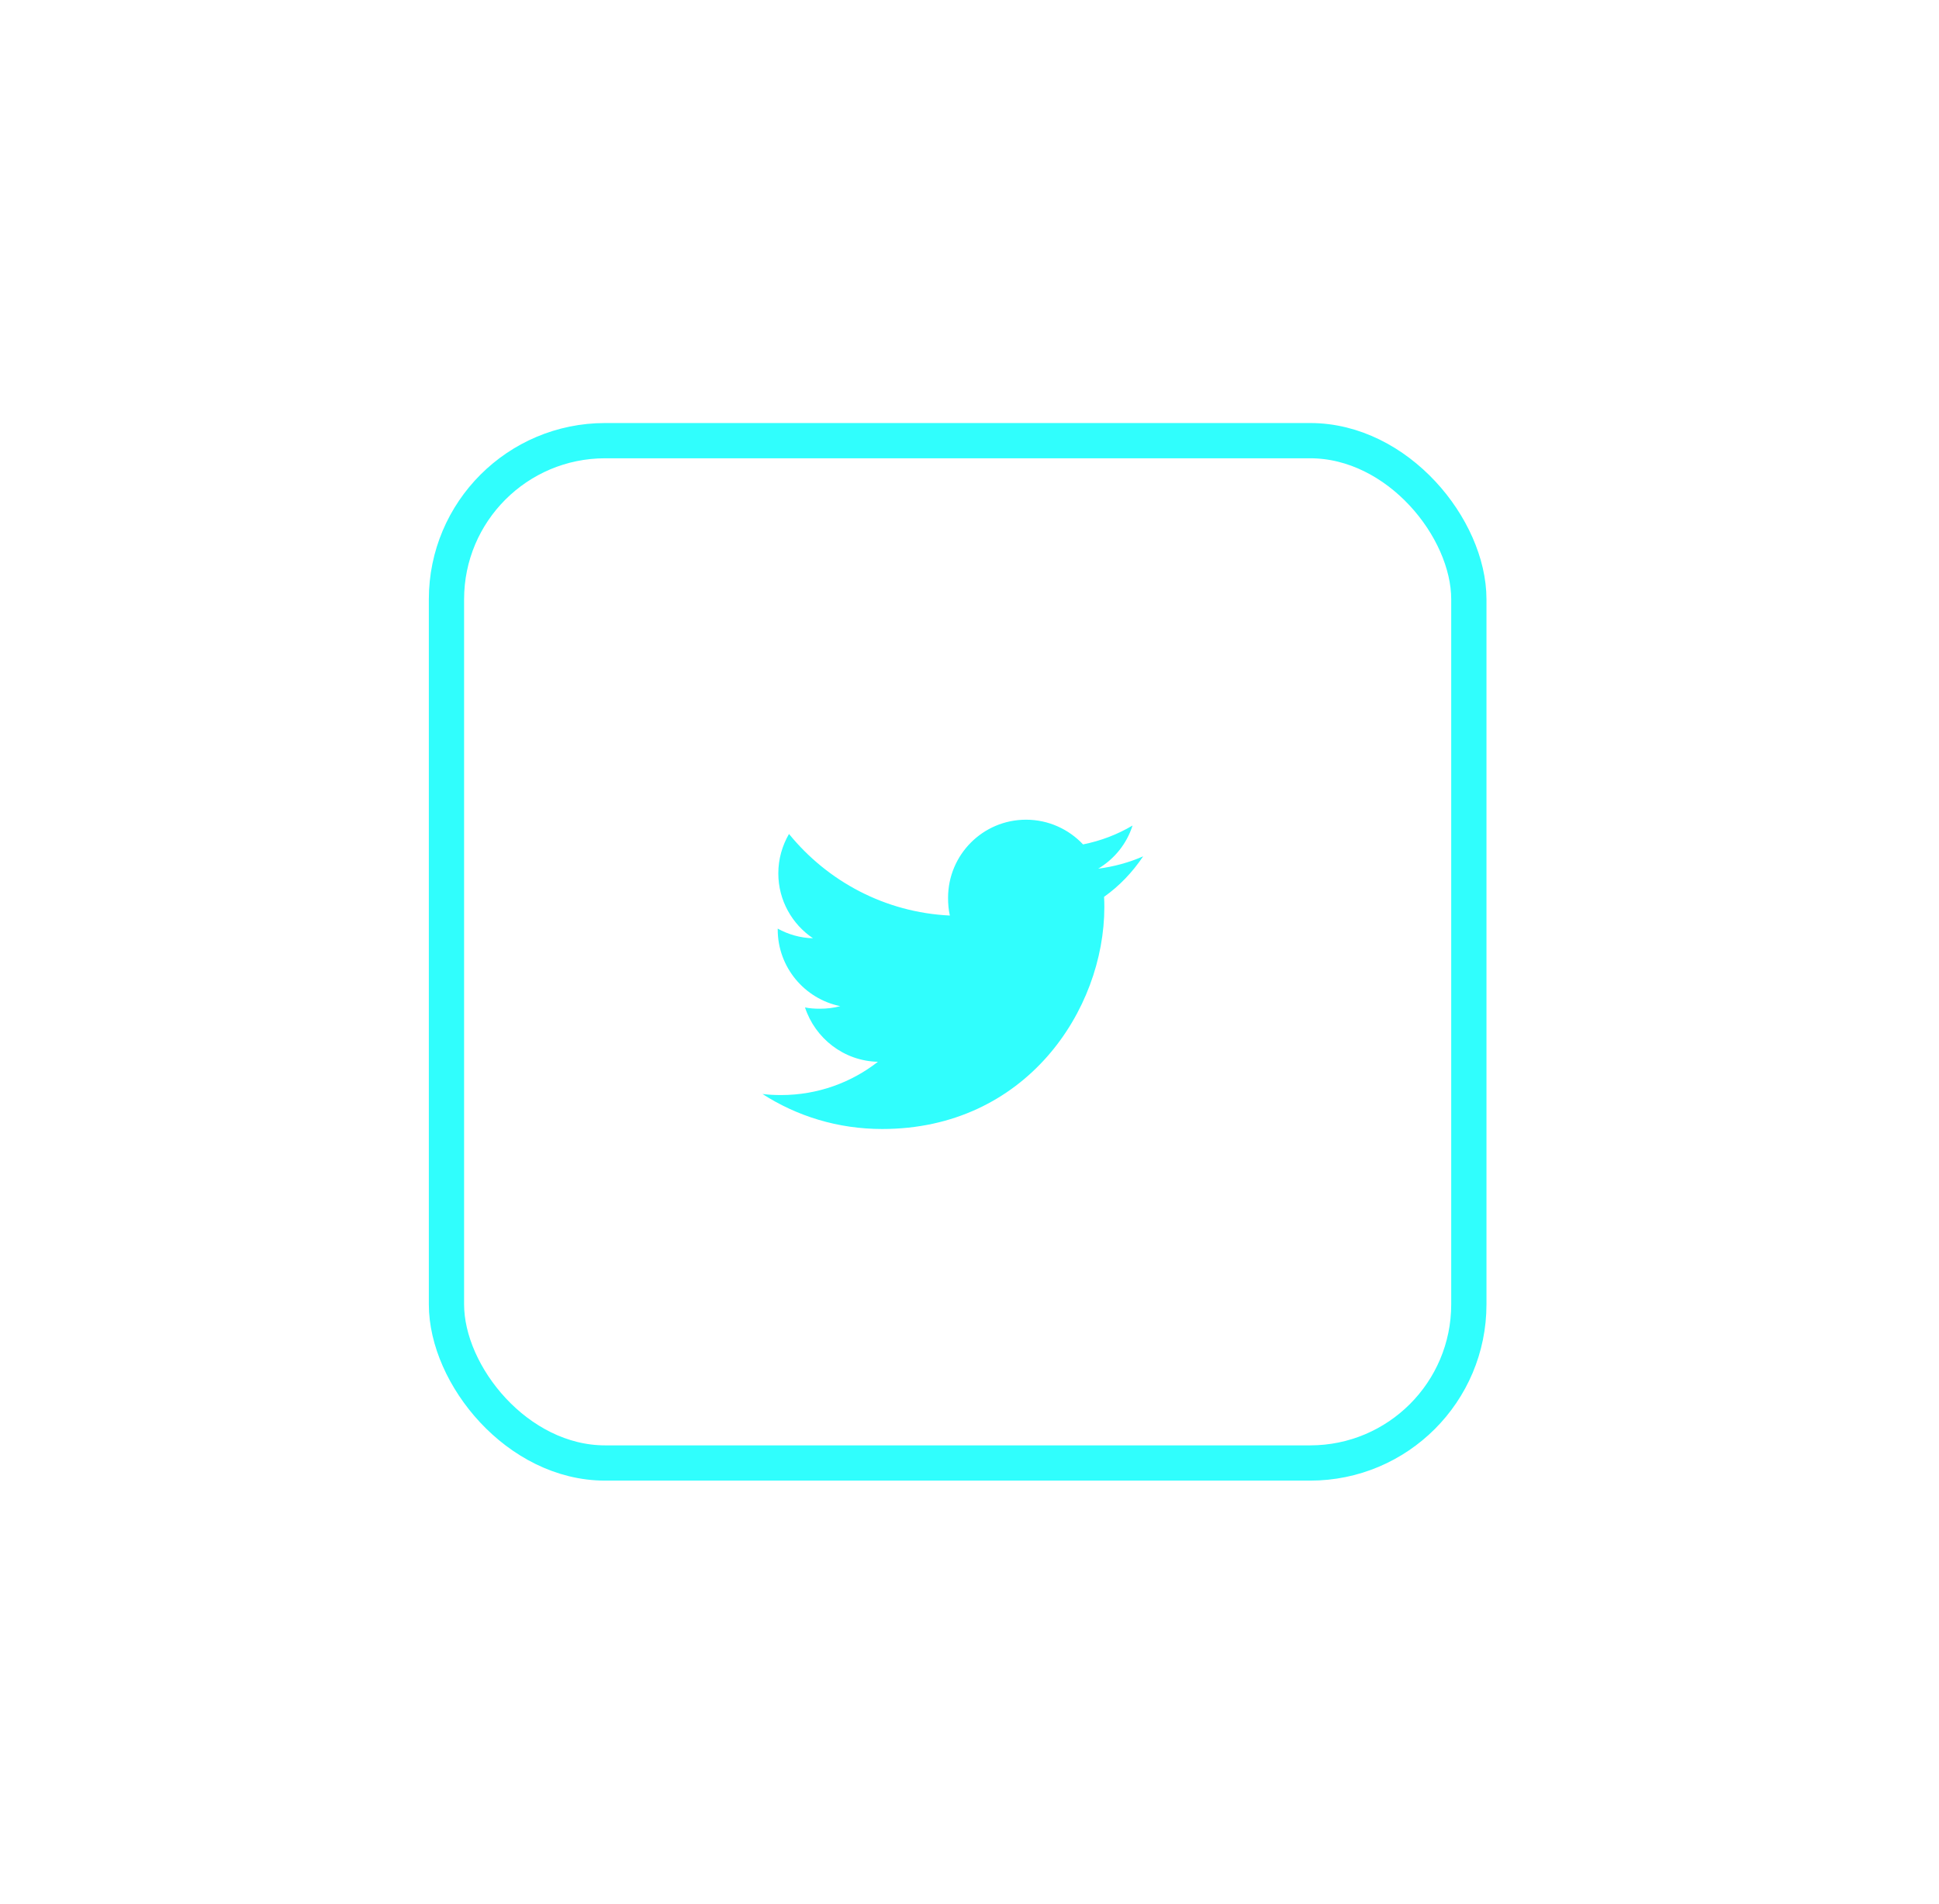 <svg width="55" height="54" viewBox="0 0 55 54" fill="none" xmlns="http://www.w3.org/2000/svg">
<path d="M32.426 24.291C32.025 24.467 31.597 24.584 31.151 24.641C31.61 24.367 31.96 23.936 32.125 23.417C31.697 23.672 31.224 23.852 30.721 23.953C30.314 23.52 29.735 23.252 29.104 23.252C27.878 23.252 26.892 24.247 26.892 25.467C26.892 25.642 26.906 25.811 26.943 25.971C25.102 25.882 23.474 25 22.38 23.656C22.189 23.987 22.077 24.367 22.077 24.775C22.077 25.542 22.472 26.221 23.06 26.615C22.704 26.608 22.355 26.505 22.06 26.342C22.06 26.349 22.06 26.358 22.06 26.366C22.06 27.442 22.827 28.336 23.834 28.541C23.653 28.591 23.457 28.614 23.253 28.614C23.111 28.614 22.968 28.606 22.834 28.577C23.121 29.453 23.935 30.098 24.902 30.119C24.149 30.708 23.193 31.063 22.158 31.063C21.976 31.063 21.802 31.055 21.628 31.033C22.609 31.665 23.771 32.026 25.024 32.026C29.098 32.026 31.325 28.652 31.325 25.727C31.325 25.629 31.322 25.534 31.317 25.44C31.756 25.129 32.125 24.739 32.426 24.291Z" fill="#30FEFD"/>
<g filter="url(#filter0_d)">
<rect x="12.664" y="12.5" width="29" height="29" rx="4.5" stroke="#30FEFD"/>
</g>
<defs>
<filter id="filter0_d" x="0.164" y="0" width="54" height="54" filterUnits="userSpaceOnUse" color-interpolation-filters="sRGB">
<feFlood flood-opacity="0" result="BackgroundImageFix"/>
<feColorMatrix in="SourceAlpha" type="matrix" values="0 0 0 0 0 0 0 0 0 0 0 0 0 0 0 0 0 0 127 0"/>
<feMorphology radius="2" operator="dilate" in="SourceAlpha" result="effect1_dropShadow"/>
<feOffset/>
<feGaussianBlur stdDeviation="5"/>
<feColorMatrix type="matrix" values="0 0 0 0 0.212 0 0 0 0 0.816 0 0 0 0 1 0 0 0 0.25 0"/>
<feBlend mode="normal" in2="BackgroundImageFix" result="effect1_dropShadow"/>
<feBlend mode="normal" in="SourceGraphic" in2="effect1_dropShadow" result="shape"/>
</filter>
</defs>
</svg>
